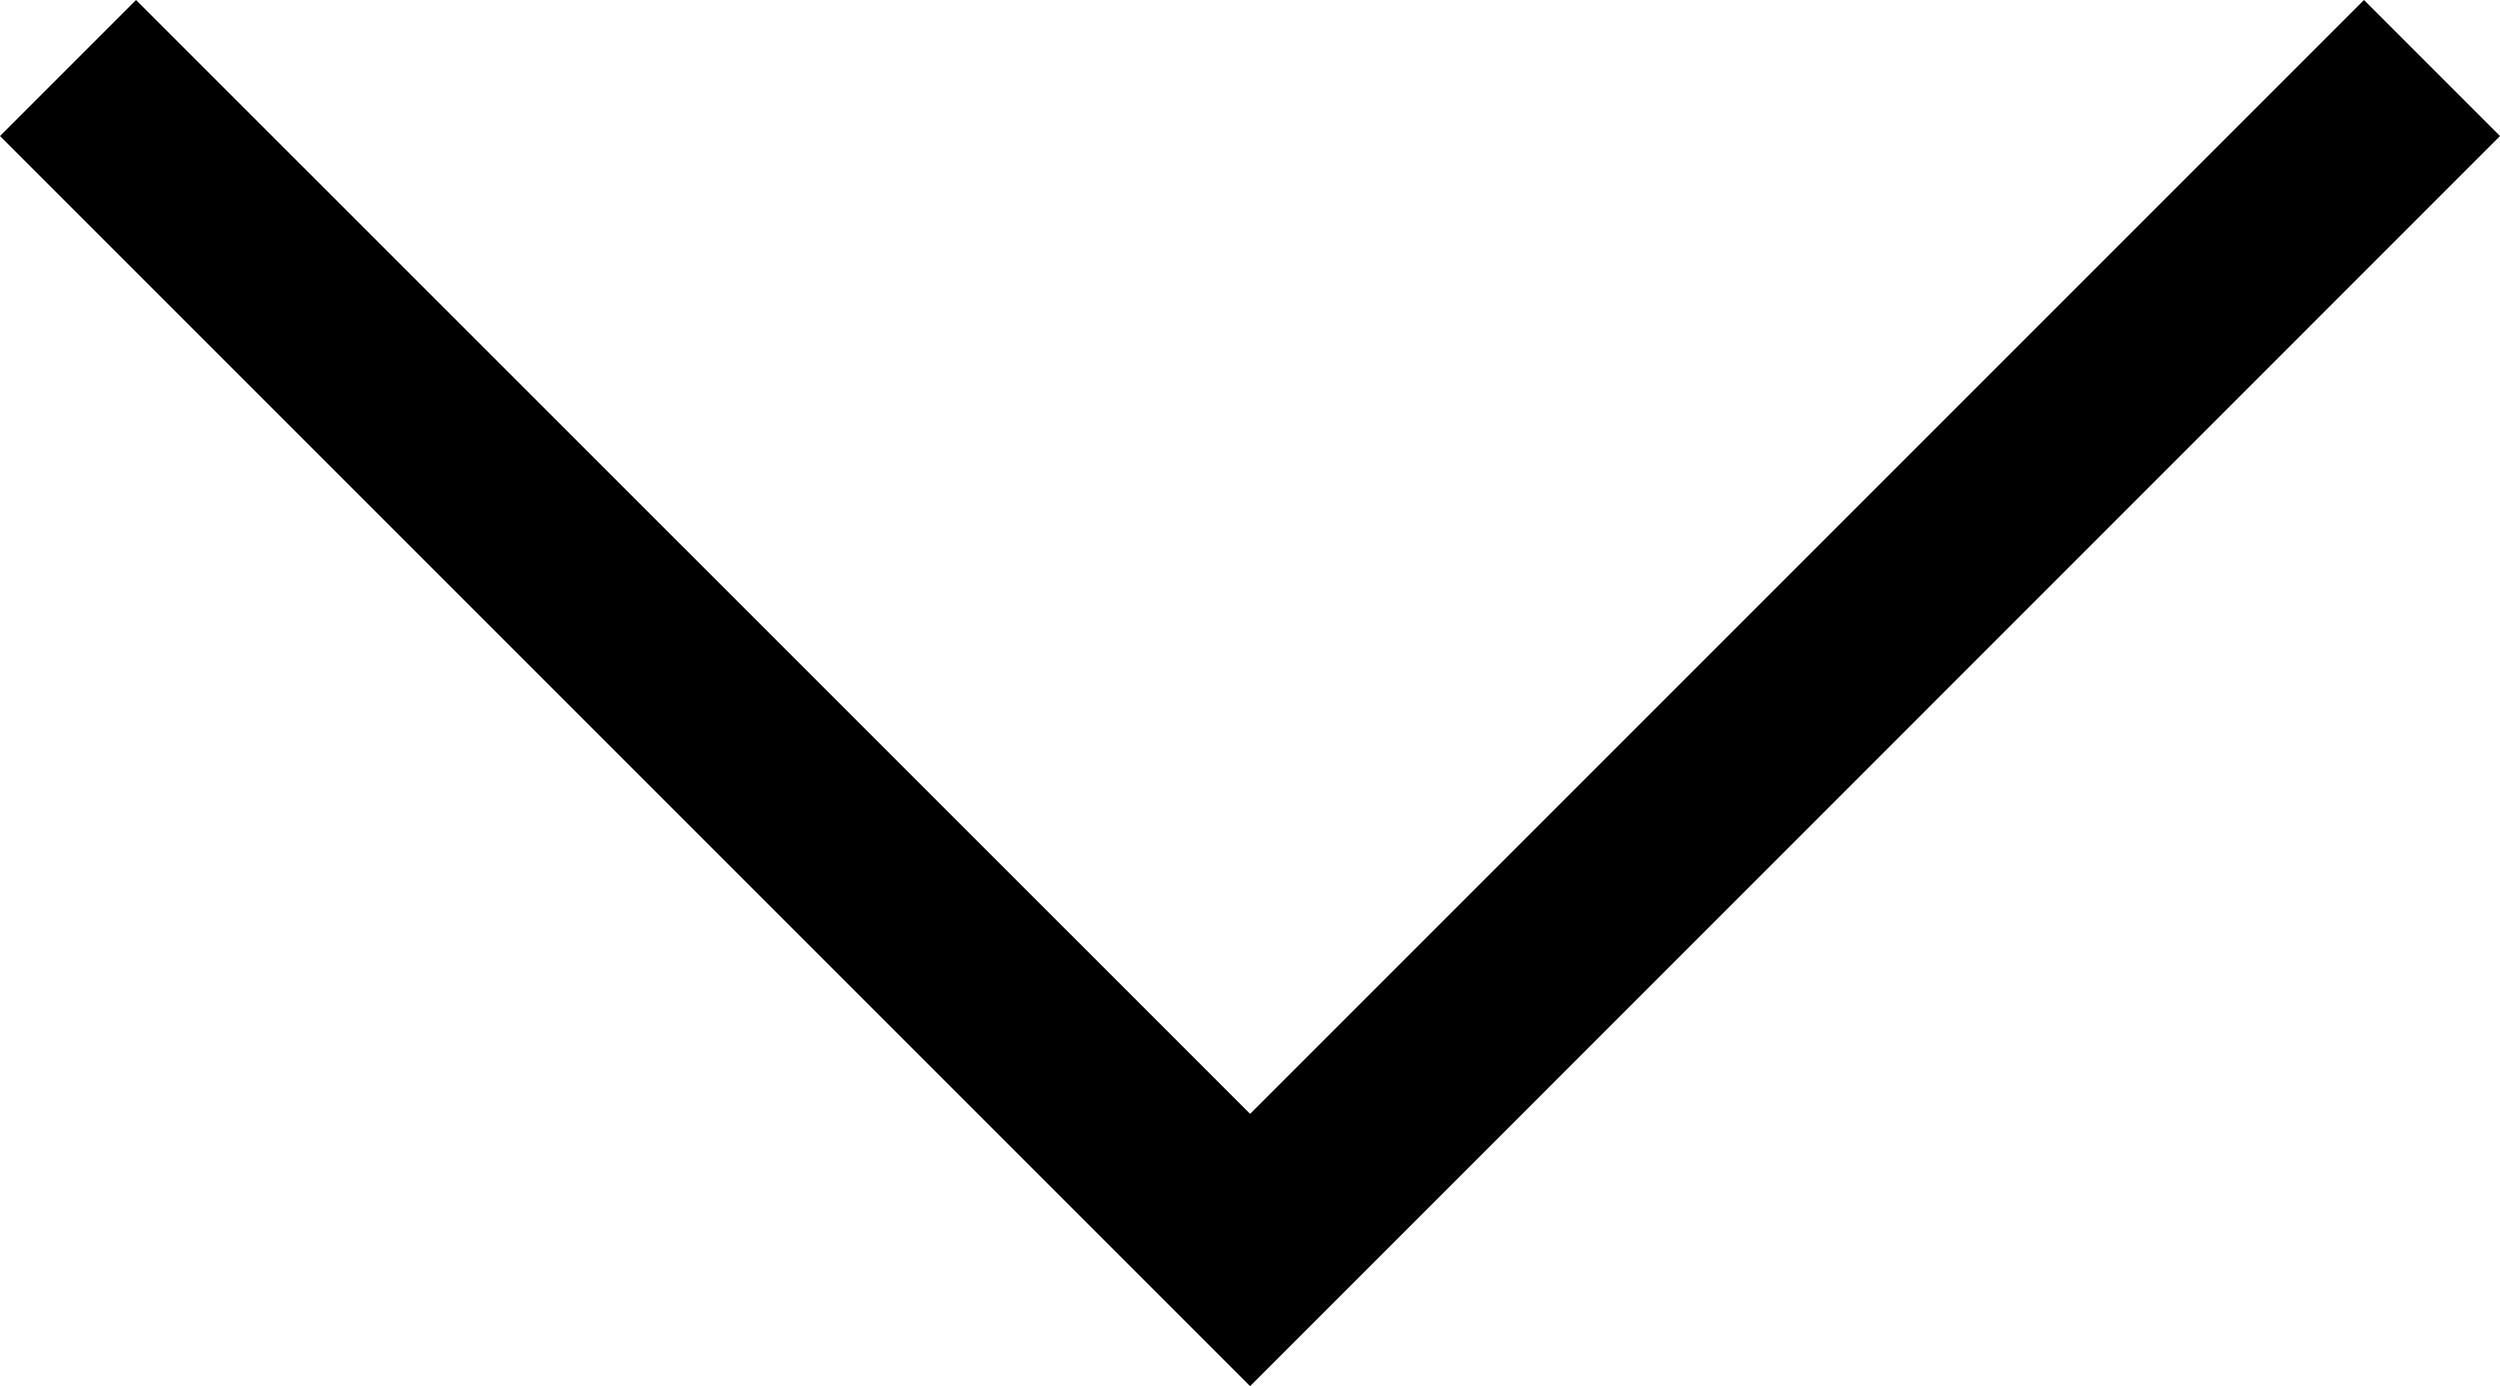 <?xml version="1.0" encoding="utf-8"?>
<!-- Generator: Adobe Illustrator 21.0.0, SVG Export Plug-In . SVG Version: 6.00 Build 0)  -->
<svg version="1.1" id="Слой_1" xmlns="http://www.w3.org/2000/svg" xmlns:xlink="http://www.w3.org/1999/xlink" x="0px" y="0px"
	 viewBox="0 0 12.993 7.204" enable-background="new 0 0 12.993 7.204" xml:space="preserve">
<polygon points="12.286,0 6.497,5.789 0.707,0 0,0.707 6.497,7.204 7.204,6.497 12.993,0.707 "/>
</svg>
